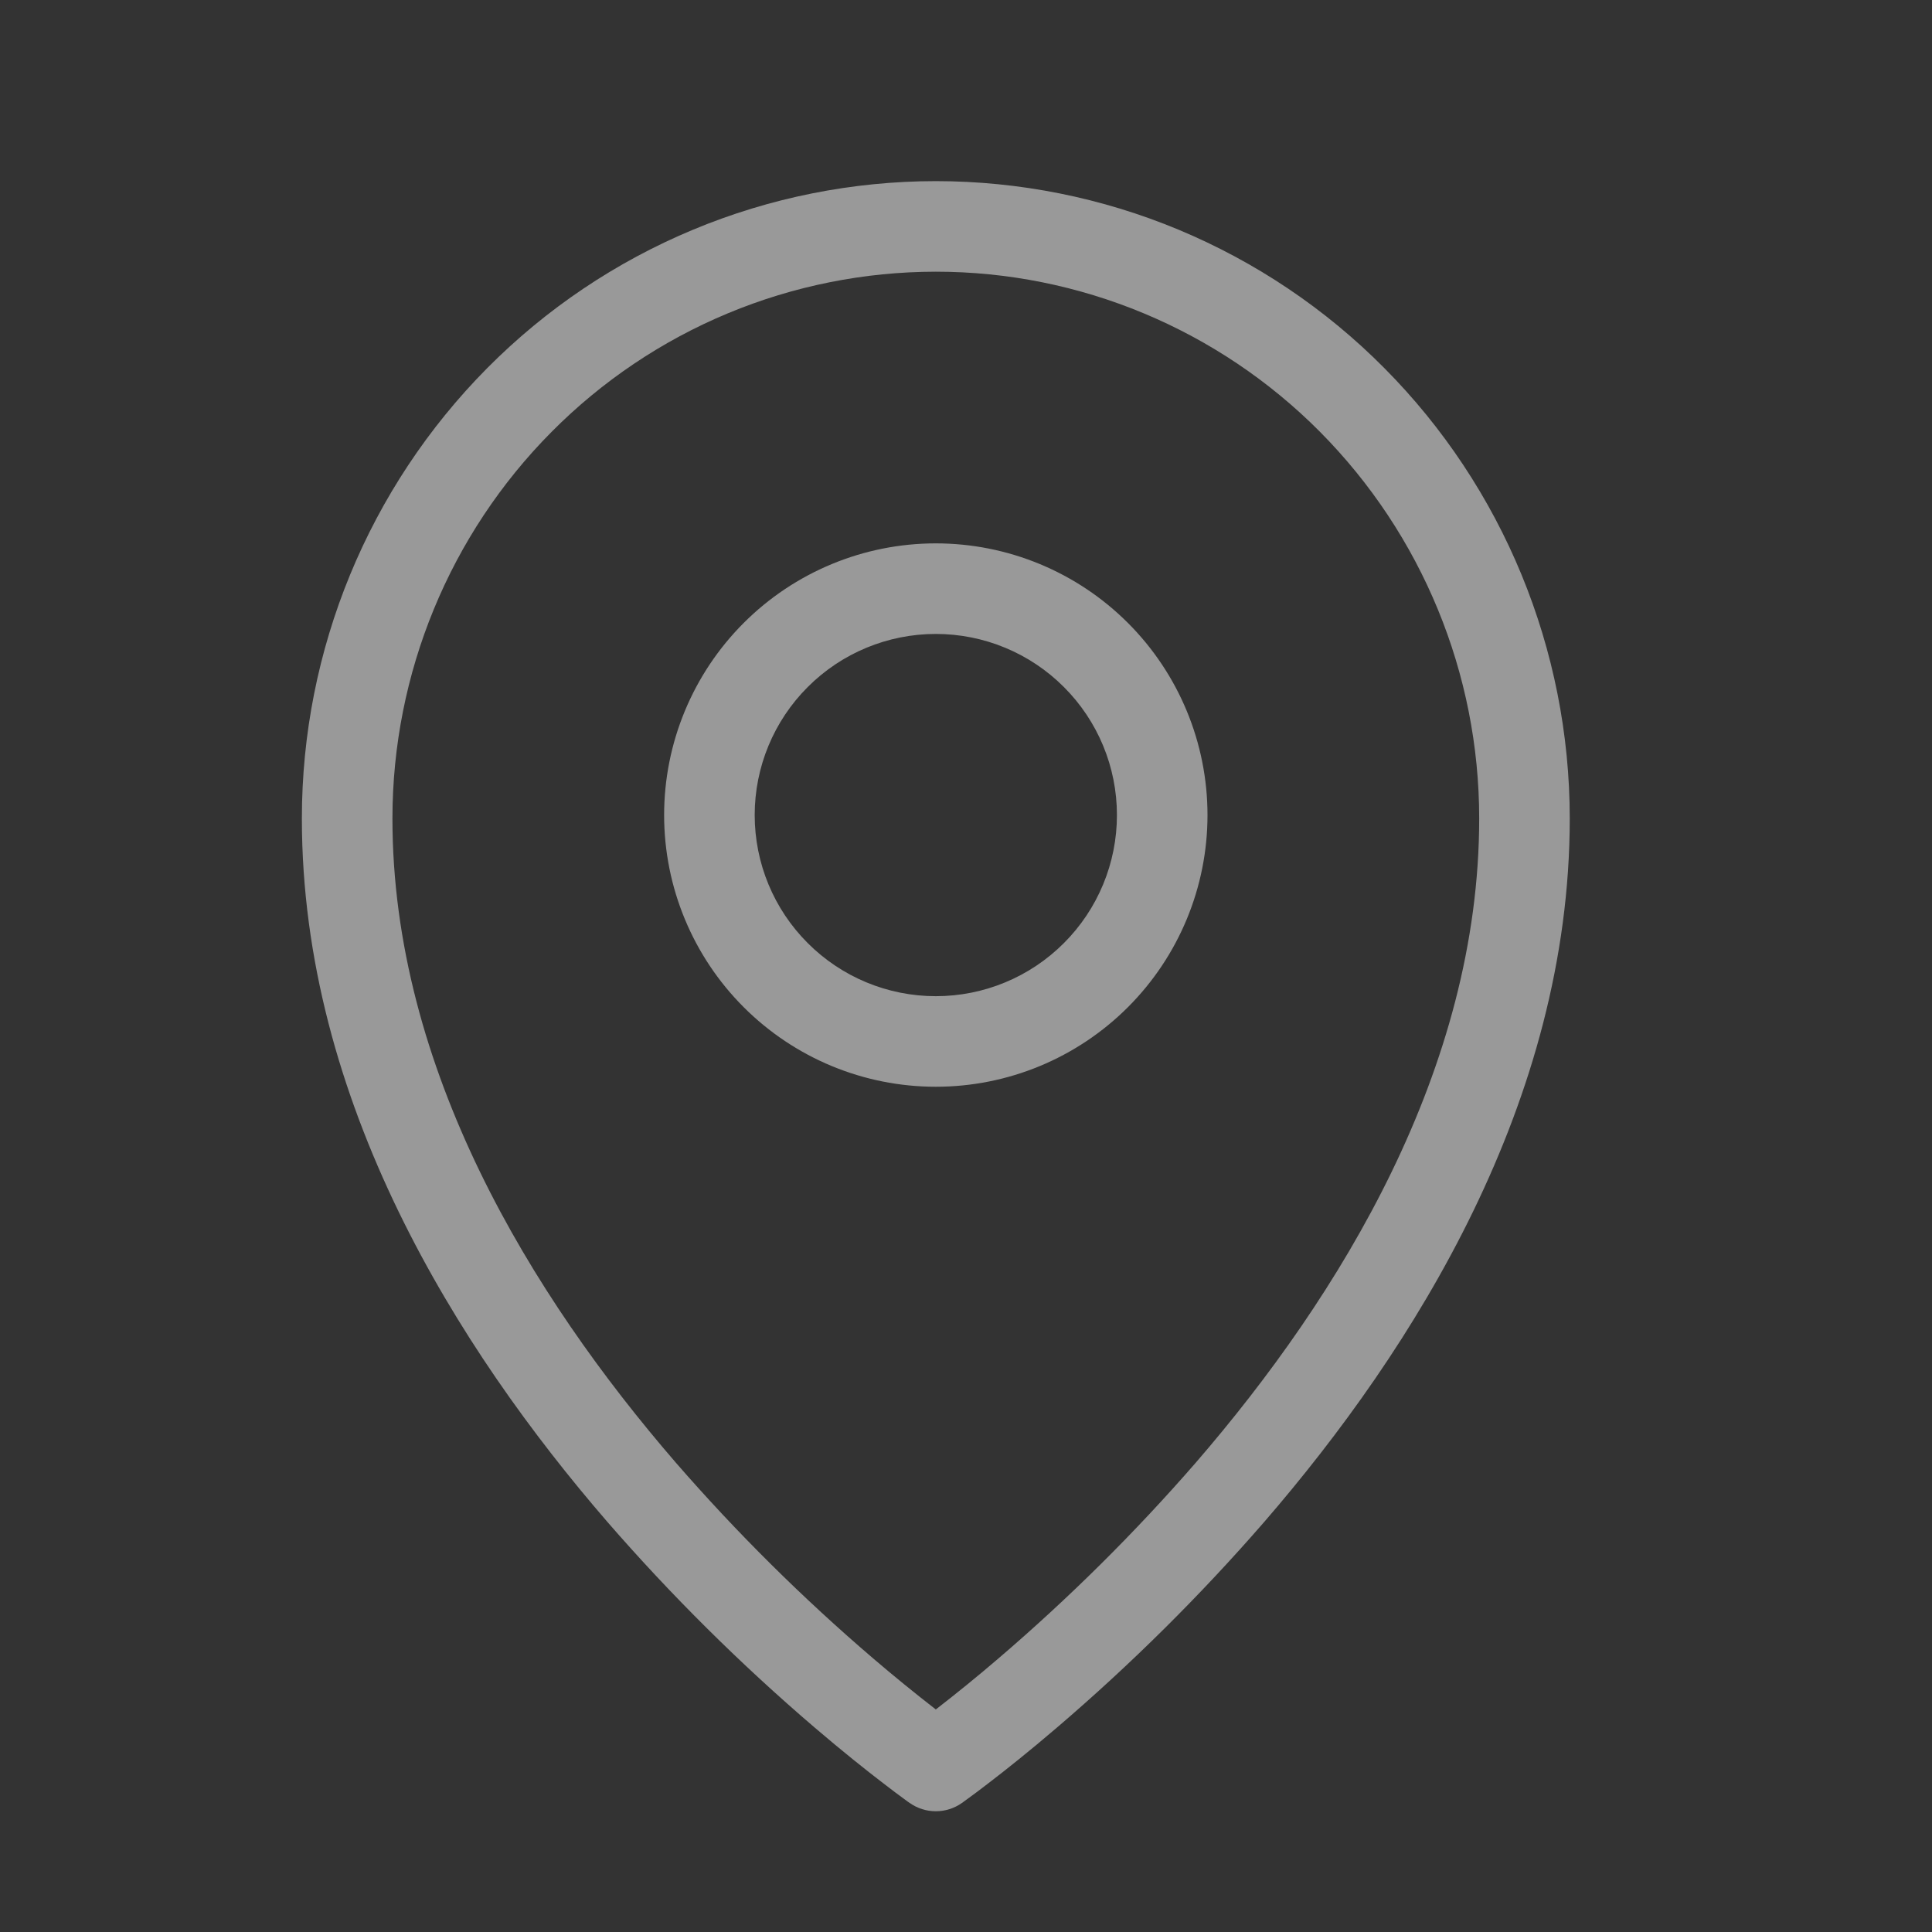 <svg width="32" height="32" viewBox="0 0 32 32" fill="none" xmlns="http://www.w3.org/2000/svg">
<rect x="0" y="0" width="32" height="32" fill="#333333" stroke="none"/>
<g opacity="0.5">
<path fill-rule="evenodd" clip-rule="evenodd" d="M9.138 7.151C9.971 6.312 10.962 5.645 12.054 5.19C13.146 4.735 14.317 4.501 15.5 4.5C17.885 4.5 20.174 5.453 21.862 7.151C23.553 8.855 24.501 11.158 24.5 13.558C24.5 17.702 22.202 21.454 19.808 24.224C18.799 25.385 17.705 26.47 16.536 27.47C16.198 27.76 15.852 28.041 15.5 28.314C15.148 28.041 14.803 27.76 14.464 27.47C13.295 26.47 12.201 25.385 11.192 24.224C8.798 21.454 6.5 17.702 6.5 13.558C6.5 11.154 7.449 8.85 9.138 7.151ZM15.068 29.863L15.5 29.25L15.932 29.863C15.806 29.952 15.655 30 15.5 30C15.345 30 15.194 29.952 15.068 29.863ZM15.068 29.863L15.5 29.25L15.932 29.863L15.935 29.862L15.943 29.856L15.965 29.839L16.053 29.775C16.13 29.72 16.237 29.639 16.376 29.532C16.652 29.321 17.044 29.01 17.511 28.61C18.737 27.561 19.884 26.423 20.942 25.205C23.423 22.335 26 18.24 26 13.557C26 10.76 24.895 8.075 22.927 6.095C21.954 5.114 20.797 4.337 19.522 3.805C18.248 3.274 16.881 3.001 15.5 3C14.119 3.001 12.752 3.274 11.478 3.805C10.203 4.336 9.046 5.114 8.073 6.094C6.104 8.078 4.999 10.762 5 13.558C5 18.24 7.577 22.335 10.058 25.205C11.116 26.423 12.263 27.561 13.489 28.61C13.957 29.01 14.348 29.321 14.624 29.532C14.759 29.637 14.896 29.739 15.034 29.84L15.058 29.856L15.065 29.862L15.068 29.863ZM12.5 13.5C12.5 12.704 12.816 11.941 13.379 11.379C13.941 10.816 14.704 10.5 15.5 10.5C16.296 10.5 17.059 10.816 17.621 11.379C18.184 11.941 18.5 12.704 18.5 13.5C18.5 14.296 18.184 15.059 17.621 15.621C17.059 16.184 16.296 16.5 15.5 16.5C14.704 16.5 13.941 16.184 13.379 15.621C12.816 15.059 12.5 14.296 12.5 13.5ZM15.5 9C14.306 9 13.162 9.474 12.318 10.318C11.474 11.162 11 12.307 11 13.5C11 14.694 11.474 15.838 12.318 16.682C13.162 17.526 14.306 18 15.5 18C16.694 18 17.838 17.526 18.682 16.682C19.526 15.838 20 14.694 20 13.5C20 12.307 19.526 11.162 18.682 10.318C17.838 9.474 16.694 9 15.5 9Z" fill="white"/>
</g>
</svg>
